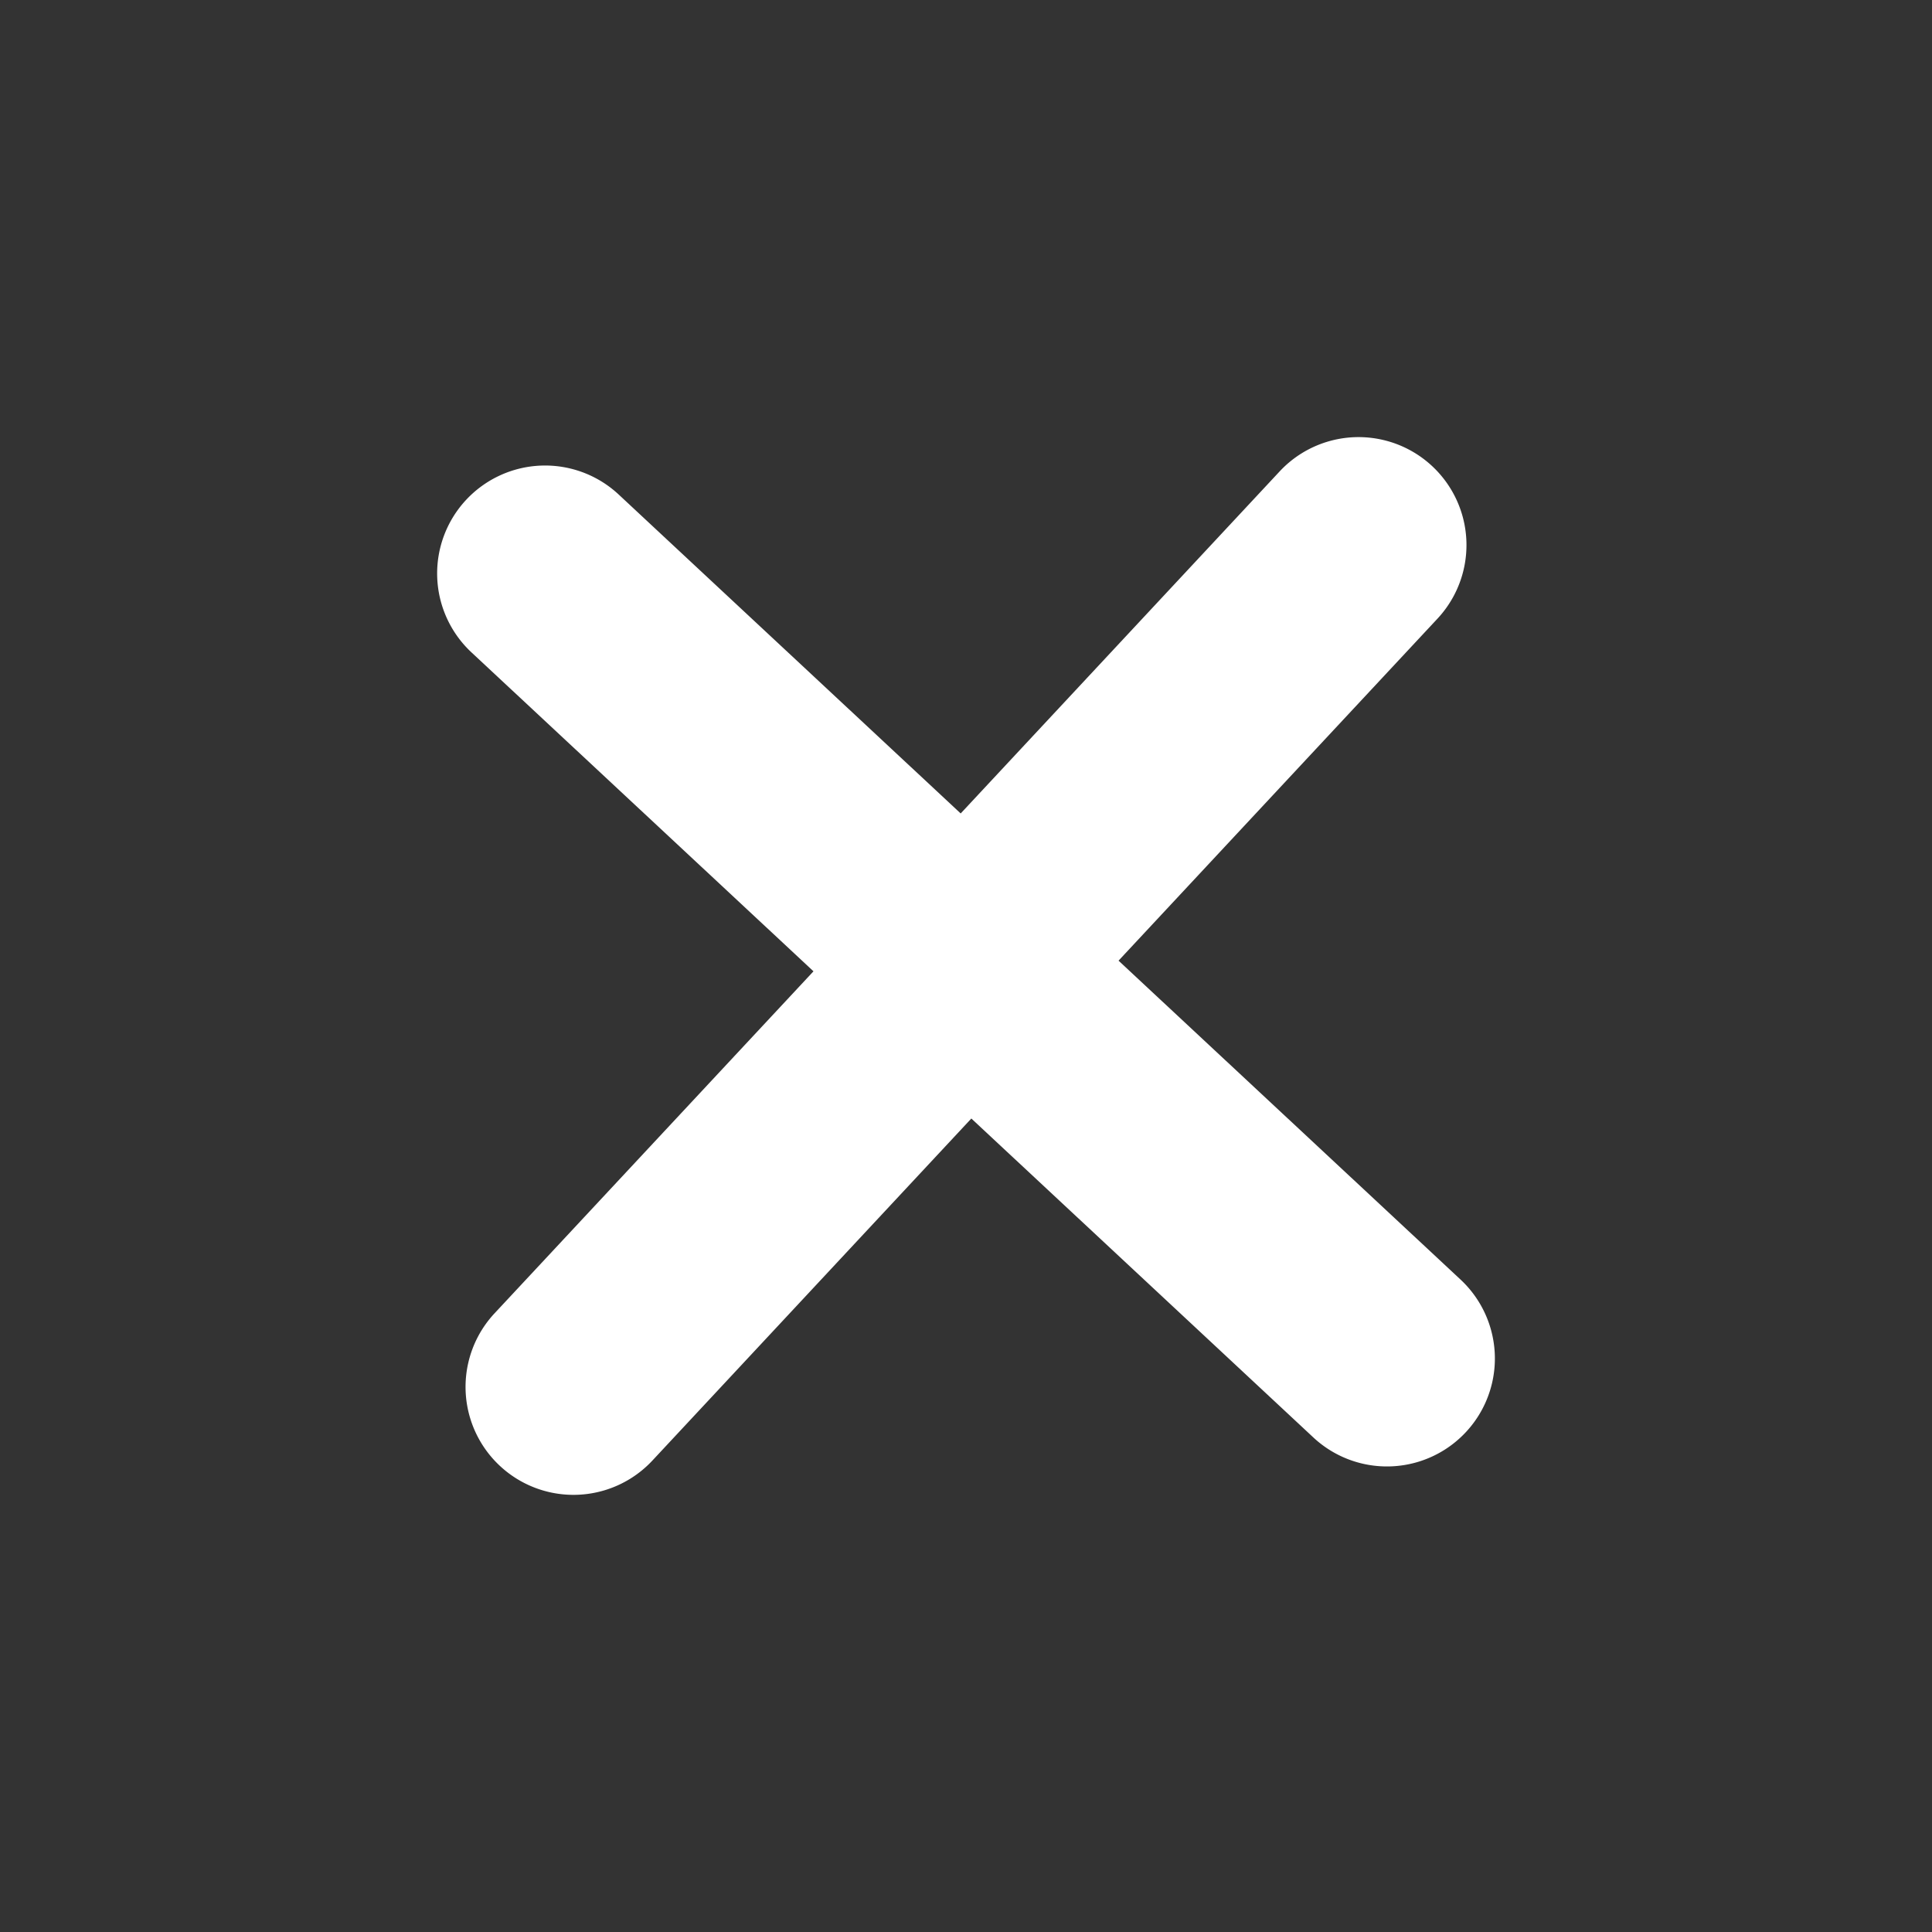 <svg id="Plus_2x_2" data-name="Plus@2x 2" xmlns="http://www.w3.org/2000/svg" width="29.68" height="29.68" viewBox="0 0 29.68 29.68">
  <rect x="0" y="0" width="29.68" height="29.68" fill="#333333" stroke="none"/>
  <g id="Plus_2x" data-name="Plus@2x" transform="translate(0 15.358) rotate(-47)">
    <path id="Path" d="M10.5,0a1.658,1.658,0,0,1,1.658,1.658V8.842h7.184a1.658,1.658,0,0,1,0,3.316H12.158v7.184a1.658,1.658,0,0,1-3.316,0V12.158H1.658a1.658,1.658,0,0,1,0-3.316H8.842V1.658A1.658,1.658,0,0,1,10.5,0Z" fill="#fff"/>
  </g>
</svg>
